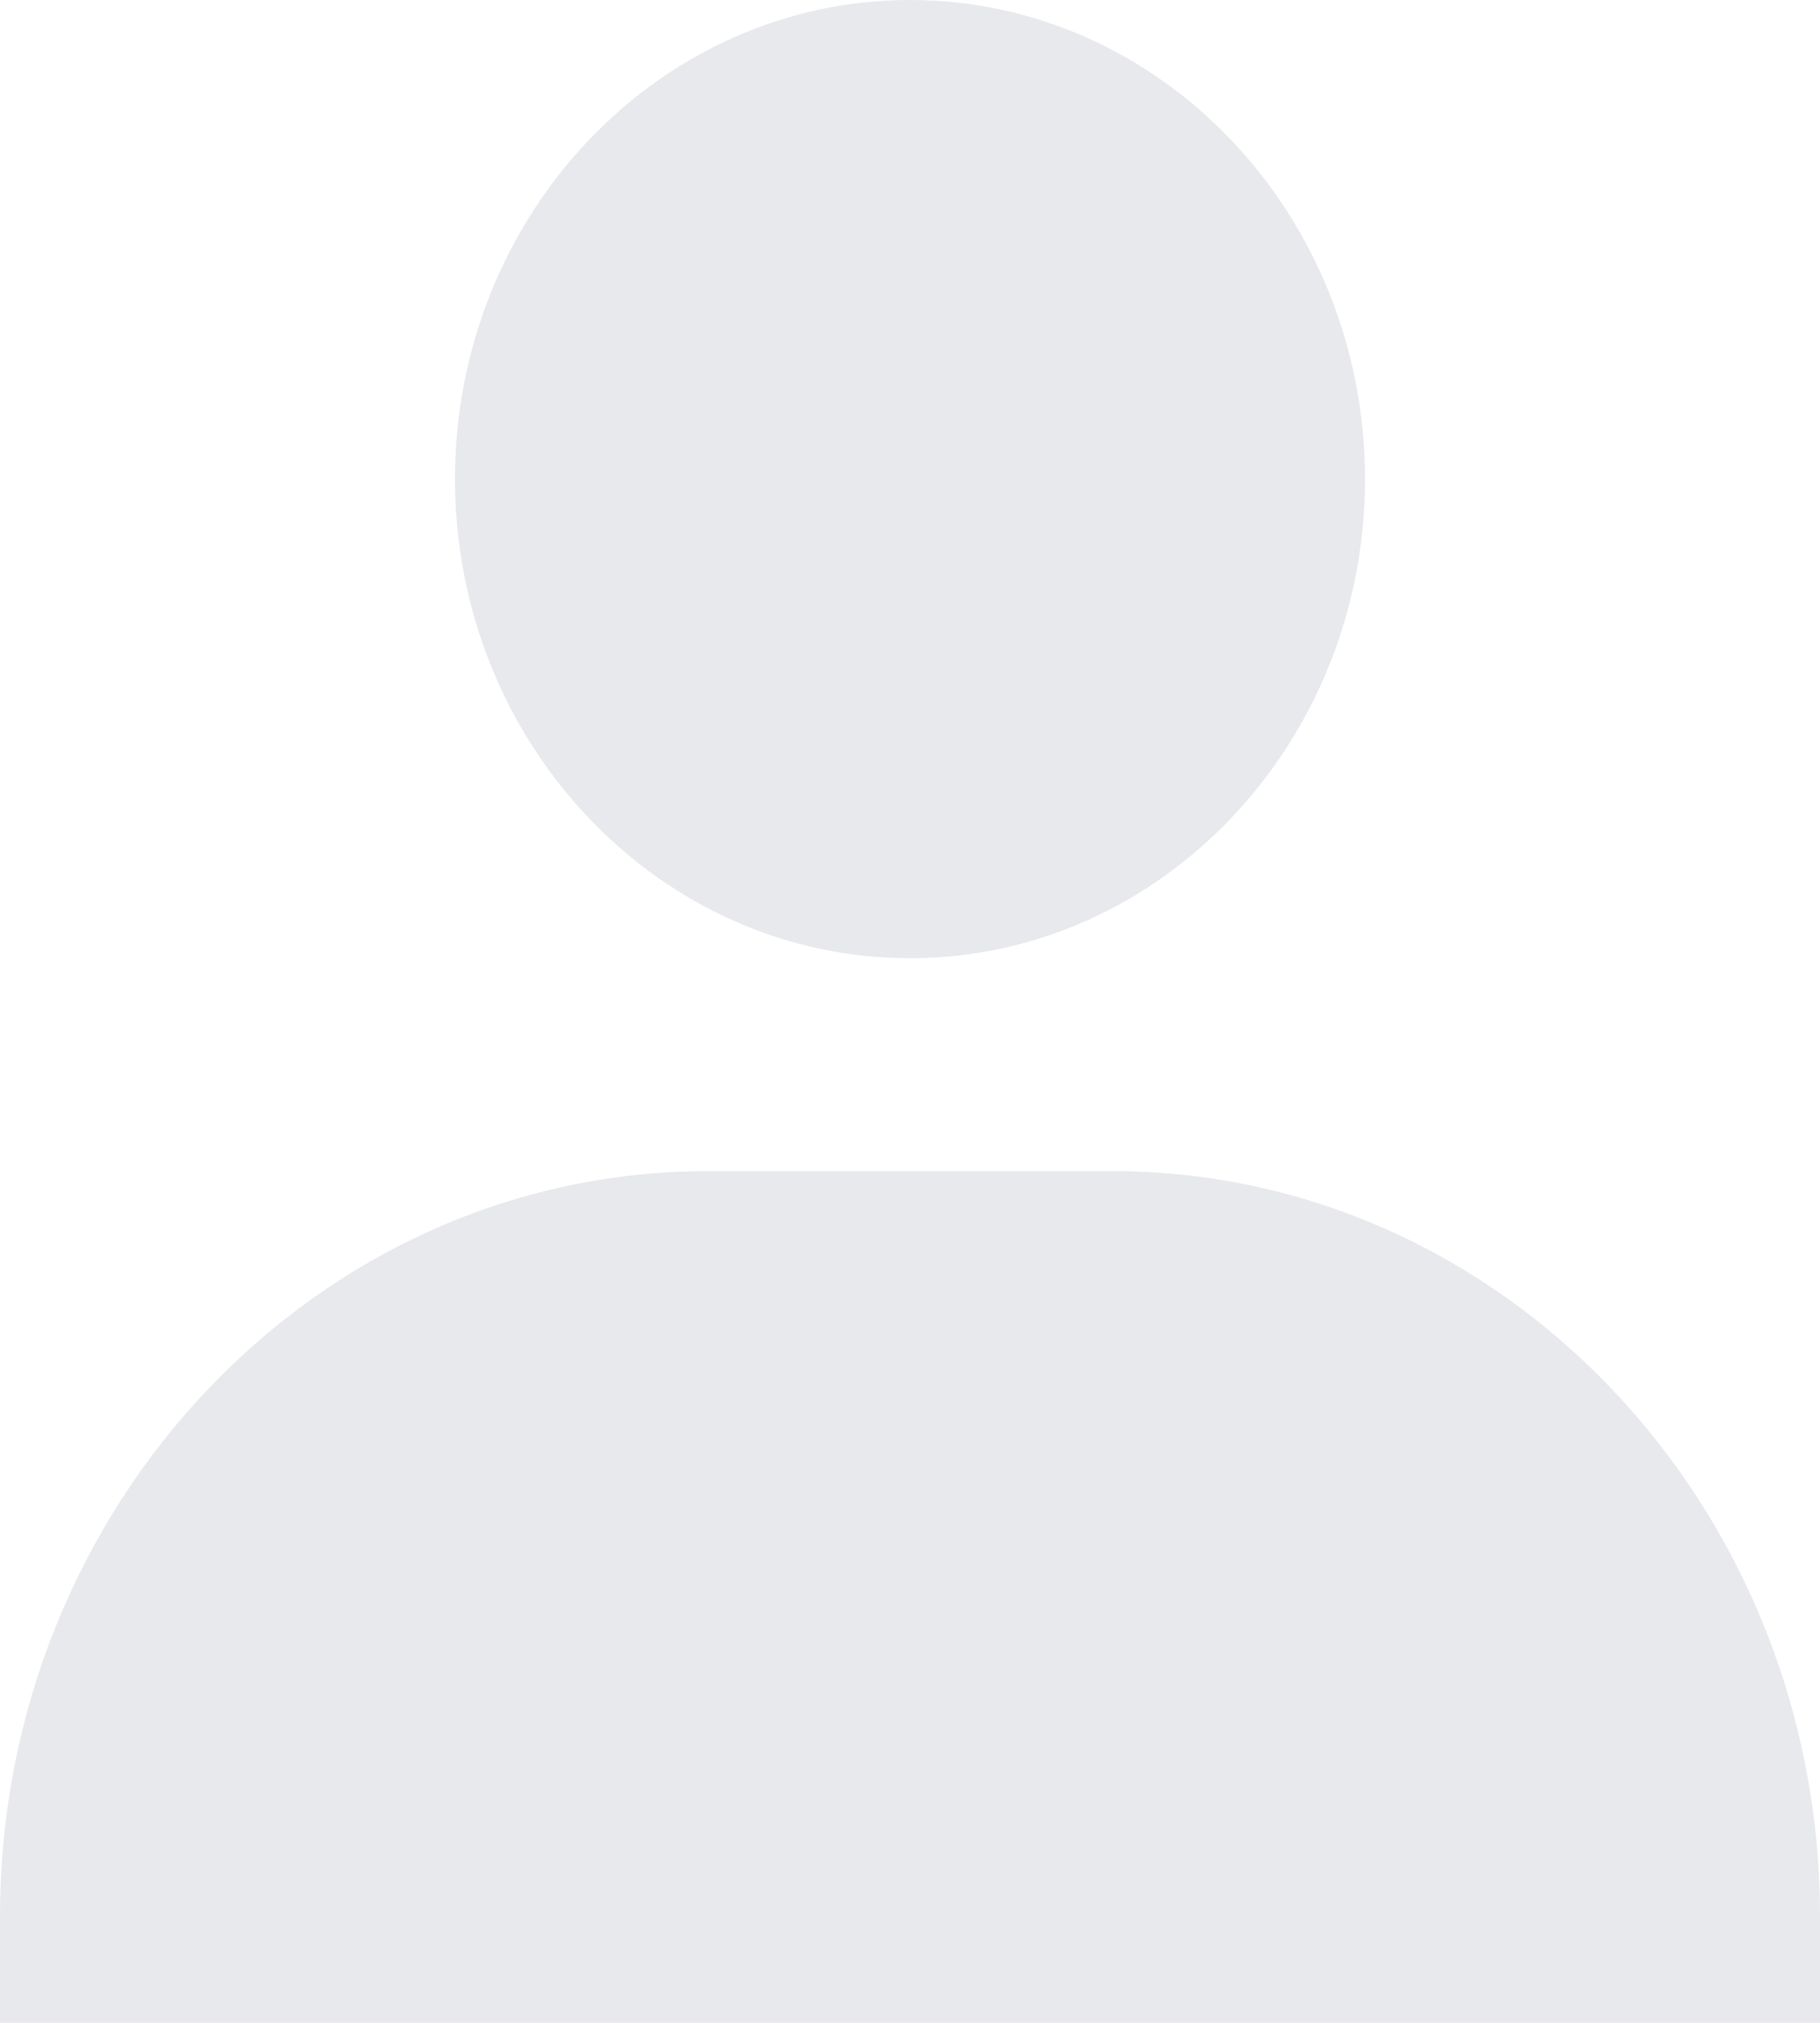 <svg width="18" height="20" viewBox="0 0 18 20" fill="none" xmlns="http://www.w3.org/2000/svg">
<path opacity="0.1" d="M4.5 4.737C4.5 7.348 6.519 9.474 9 9.474C11.481 9.474 13.5 7.348 13.5 4.737C13.5 2.125 11.481 0 9 0C6.519 0 4.5 2.125 4.5 4.737ZM17 20H18V18.947C18 14.885 14.859 11.579 11 11.579H7C3.14 11.579 0 14.885 0 18.947V20H17Z" fill="#192144"/>
</svg>

